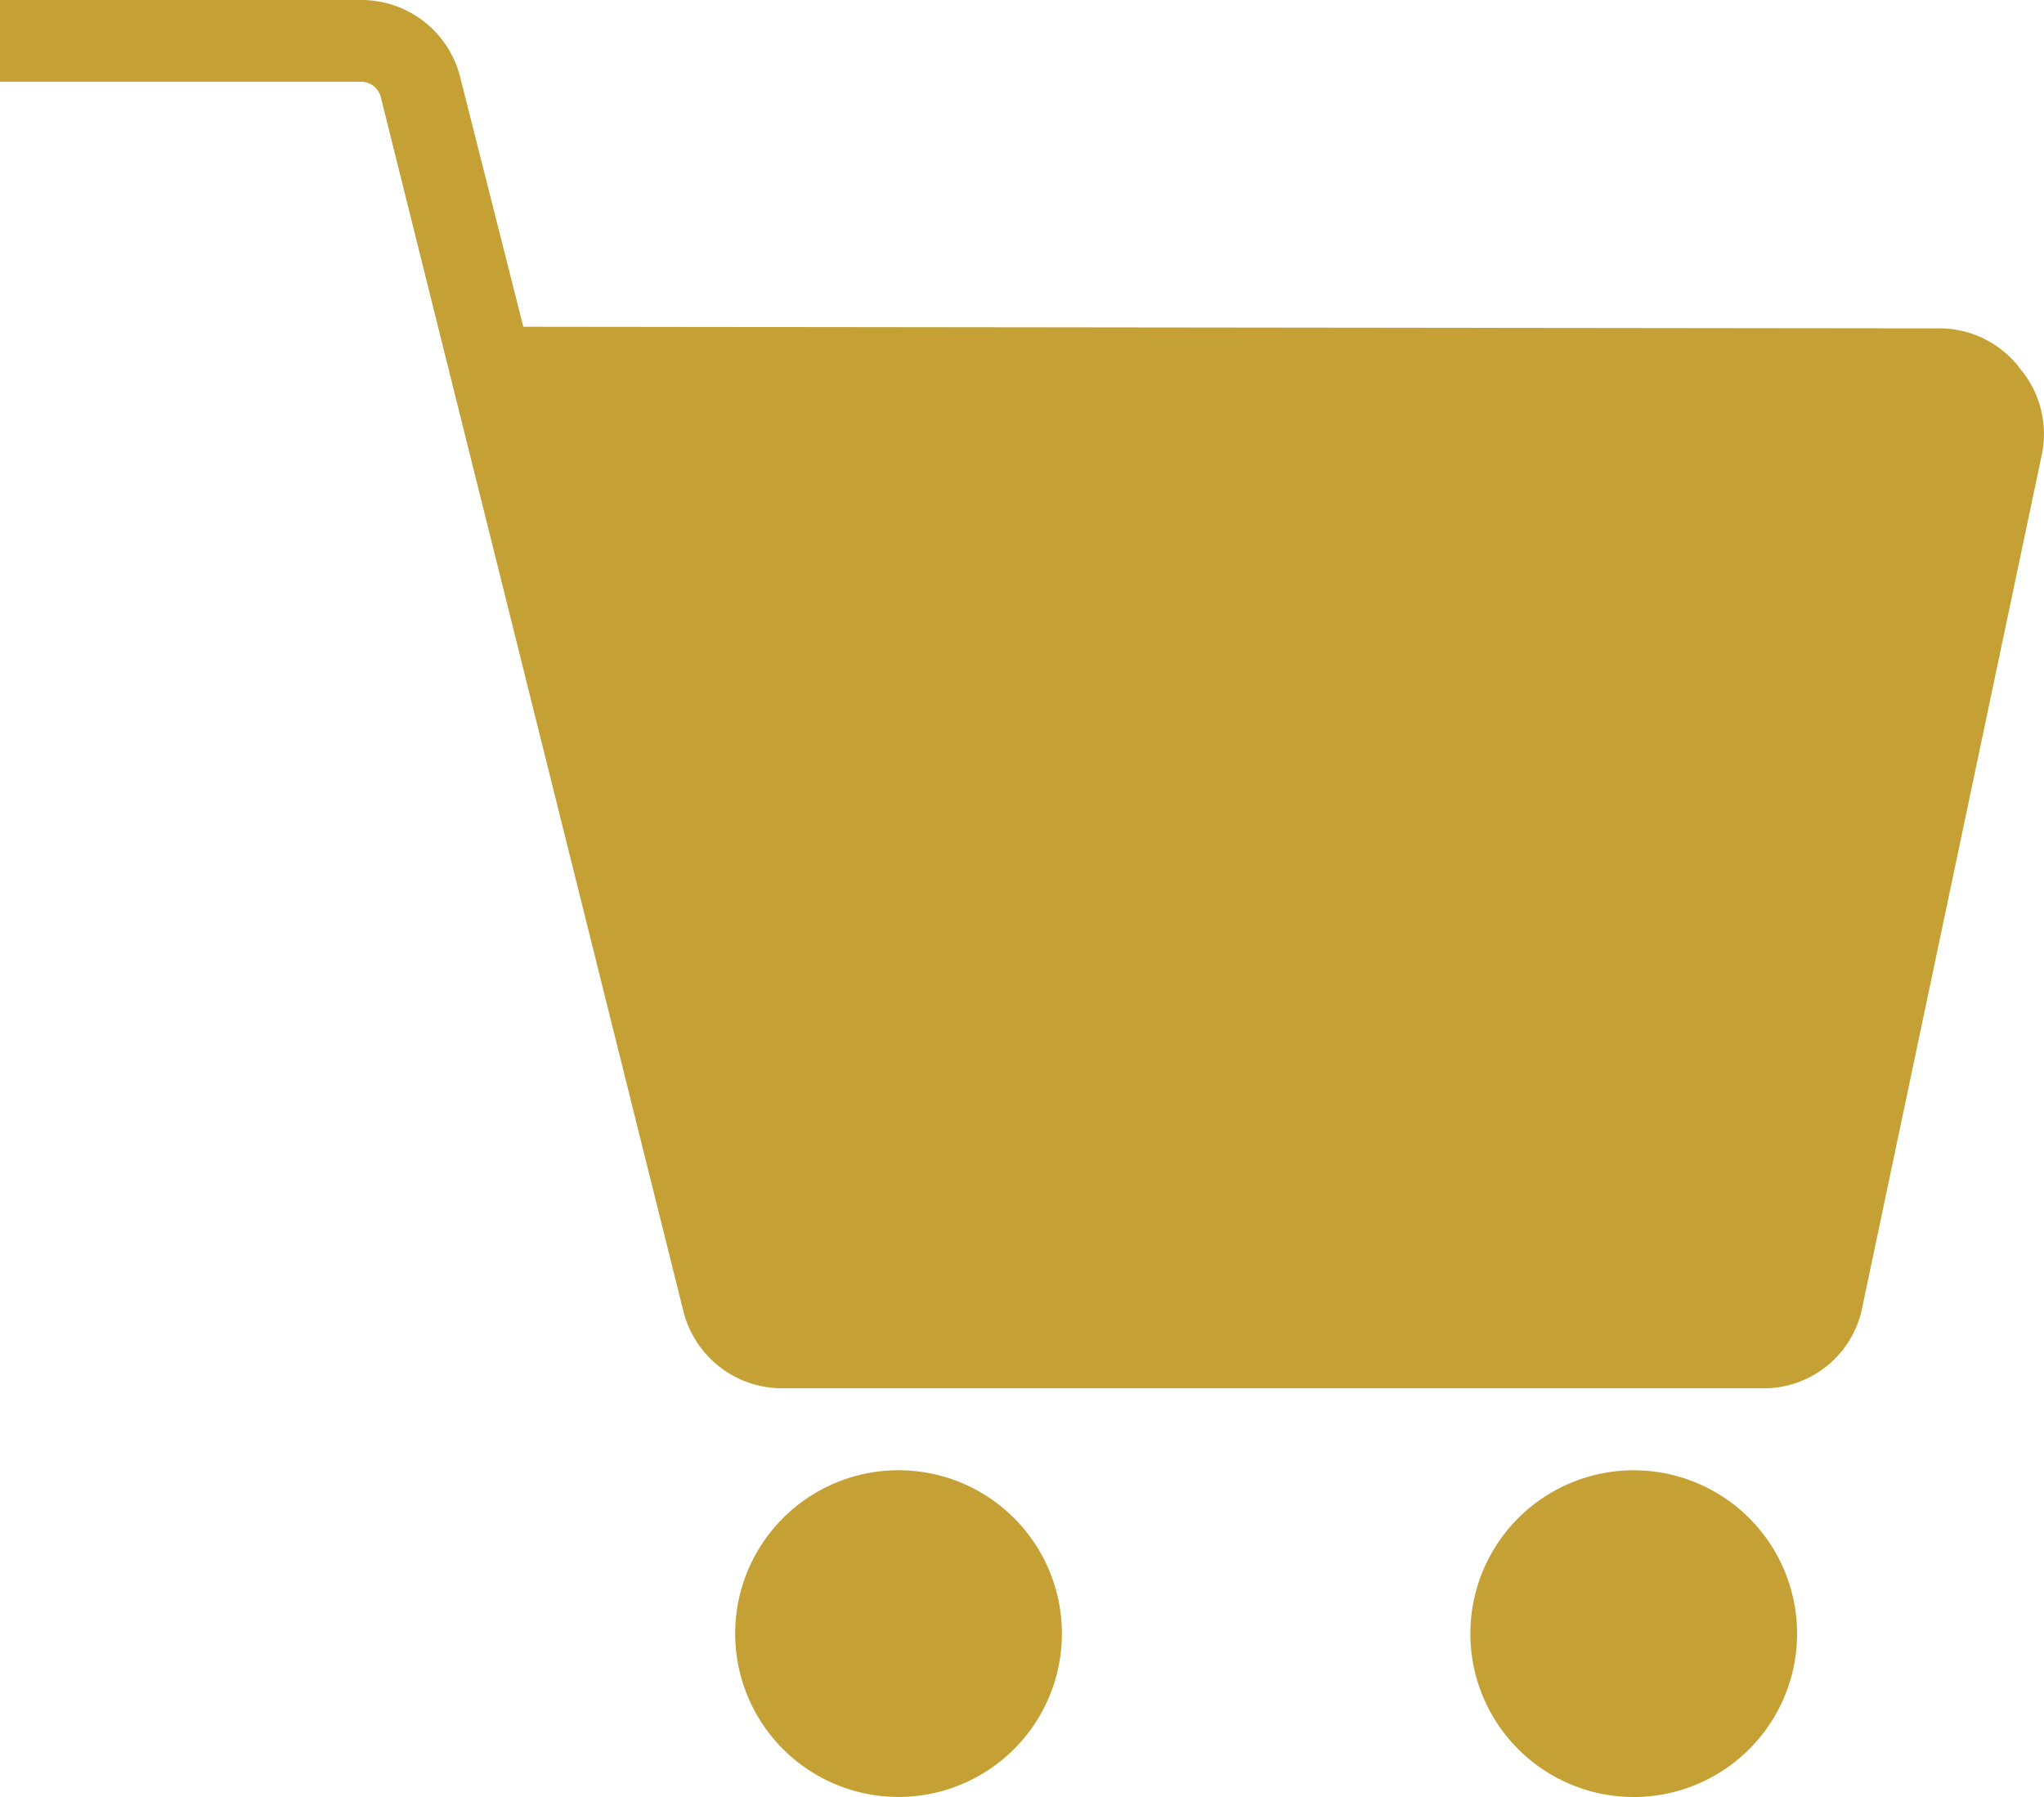 <svg xmlns="http://www.w3.org/2000/svg" width="34.122" height="30" viewBox="0 0 34.122 30">
  <path id="Shopping_Cart" data-name="Shopping Cart" d="M33.7,7.123a1.691,1.691,0,0,0-1.364-.641l-23.6-.027L7.677,2.268A1.7,1.7,0,0,0,6.027,1H0V2.364H6.027a.341.341,0,0,1,.327.245l5.059,20.3a1.7,1.7,0,0,0,1.65,1.268H29.427a1.677,1.677,0,0,0,1.664-1.364l3-14.25a1.691,1.691,0,0,0-.4-1.445ZM17.727,28.273A2.727,2.727,0,1,1,15,25.545,2.727,2.727,0,0,1,17.727,28.273Zm12.273,0a2.727,2.727,0,1,1-2.727-2.727A2.727,2.727,0,0,1,30,28.273Z" transform="translate(0 -1)" fill="#c4a035"/>
</svg>

